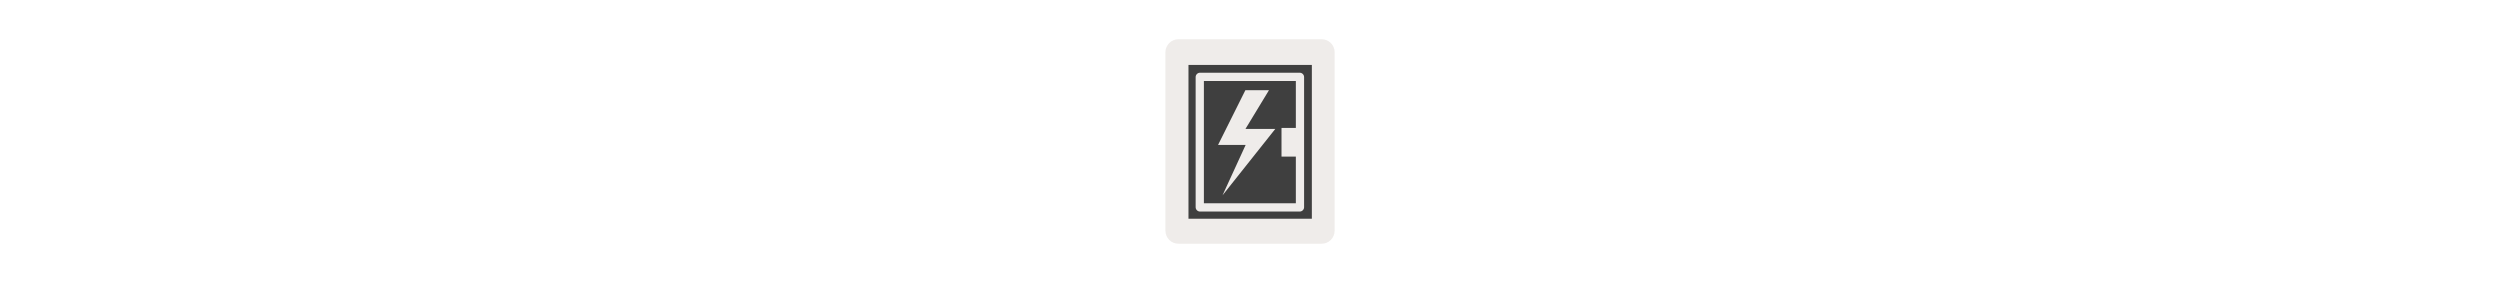 <svg width="300" height="35" viewBox="0 0 300 35" fill="none" xmlns="http://www.w3.org/2000/svg" >

<g transform="translate(135, 2) scale(1.875 1.875) "> 

<path opacity="0.8" d="M3.417 1.445C3.197 1.445 2.986 1.533 2.83 1.688C2.675 1.844 2.587 2.055 2.587 2.276V13.701C2.587 13.921 2.675 14.132 2.83 14.288C2.986 14.444 3.197 14.531 3.417 14.531H12.587C12.807 14.531 13.018 14.444 13.174 14.288C13.329 14.132 13.417 13.921 13.417 13.701V2.276C13.417 2.055 13.329 1.844 13.174 1.688C13.018 1.533 12.807 1.445 12.587 1.445H3.417V1.445Z" fill="#EBE7E4"/>

</g>


<g transform="translate(139, 6) scale(0.038 0.038) "> 

<path d="M95.195 47.232V532.768H484.809V47.232H95.195ZM131.359 71.777H446.742C454.012 71.777 460.271 78.037 460.271 85.307V496.596C460.271 503.866 454.012 510.125 446.742 510.125H131.359C124.089 510.125 117.83 503.866 117.83 496.596V85.307C117.83 78.037 124.089 71.777 131.359 71.777ZM143.859 97.807V484.096H434.242V336.684H389.49C389.205 336.684 388.975 336.455 388.975 336.17V246.621C388.975 246.336 389.205 246.107 389.49 246.107H434.242V97.807H143.859ZM274.857 126.952H349.376L275.079 249.359H369.222L202.645 459L275.789 299.686H188.646L274.857 126.952Z" fill="#3f3f3f"/>

</g>

</svg>
